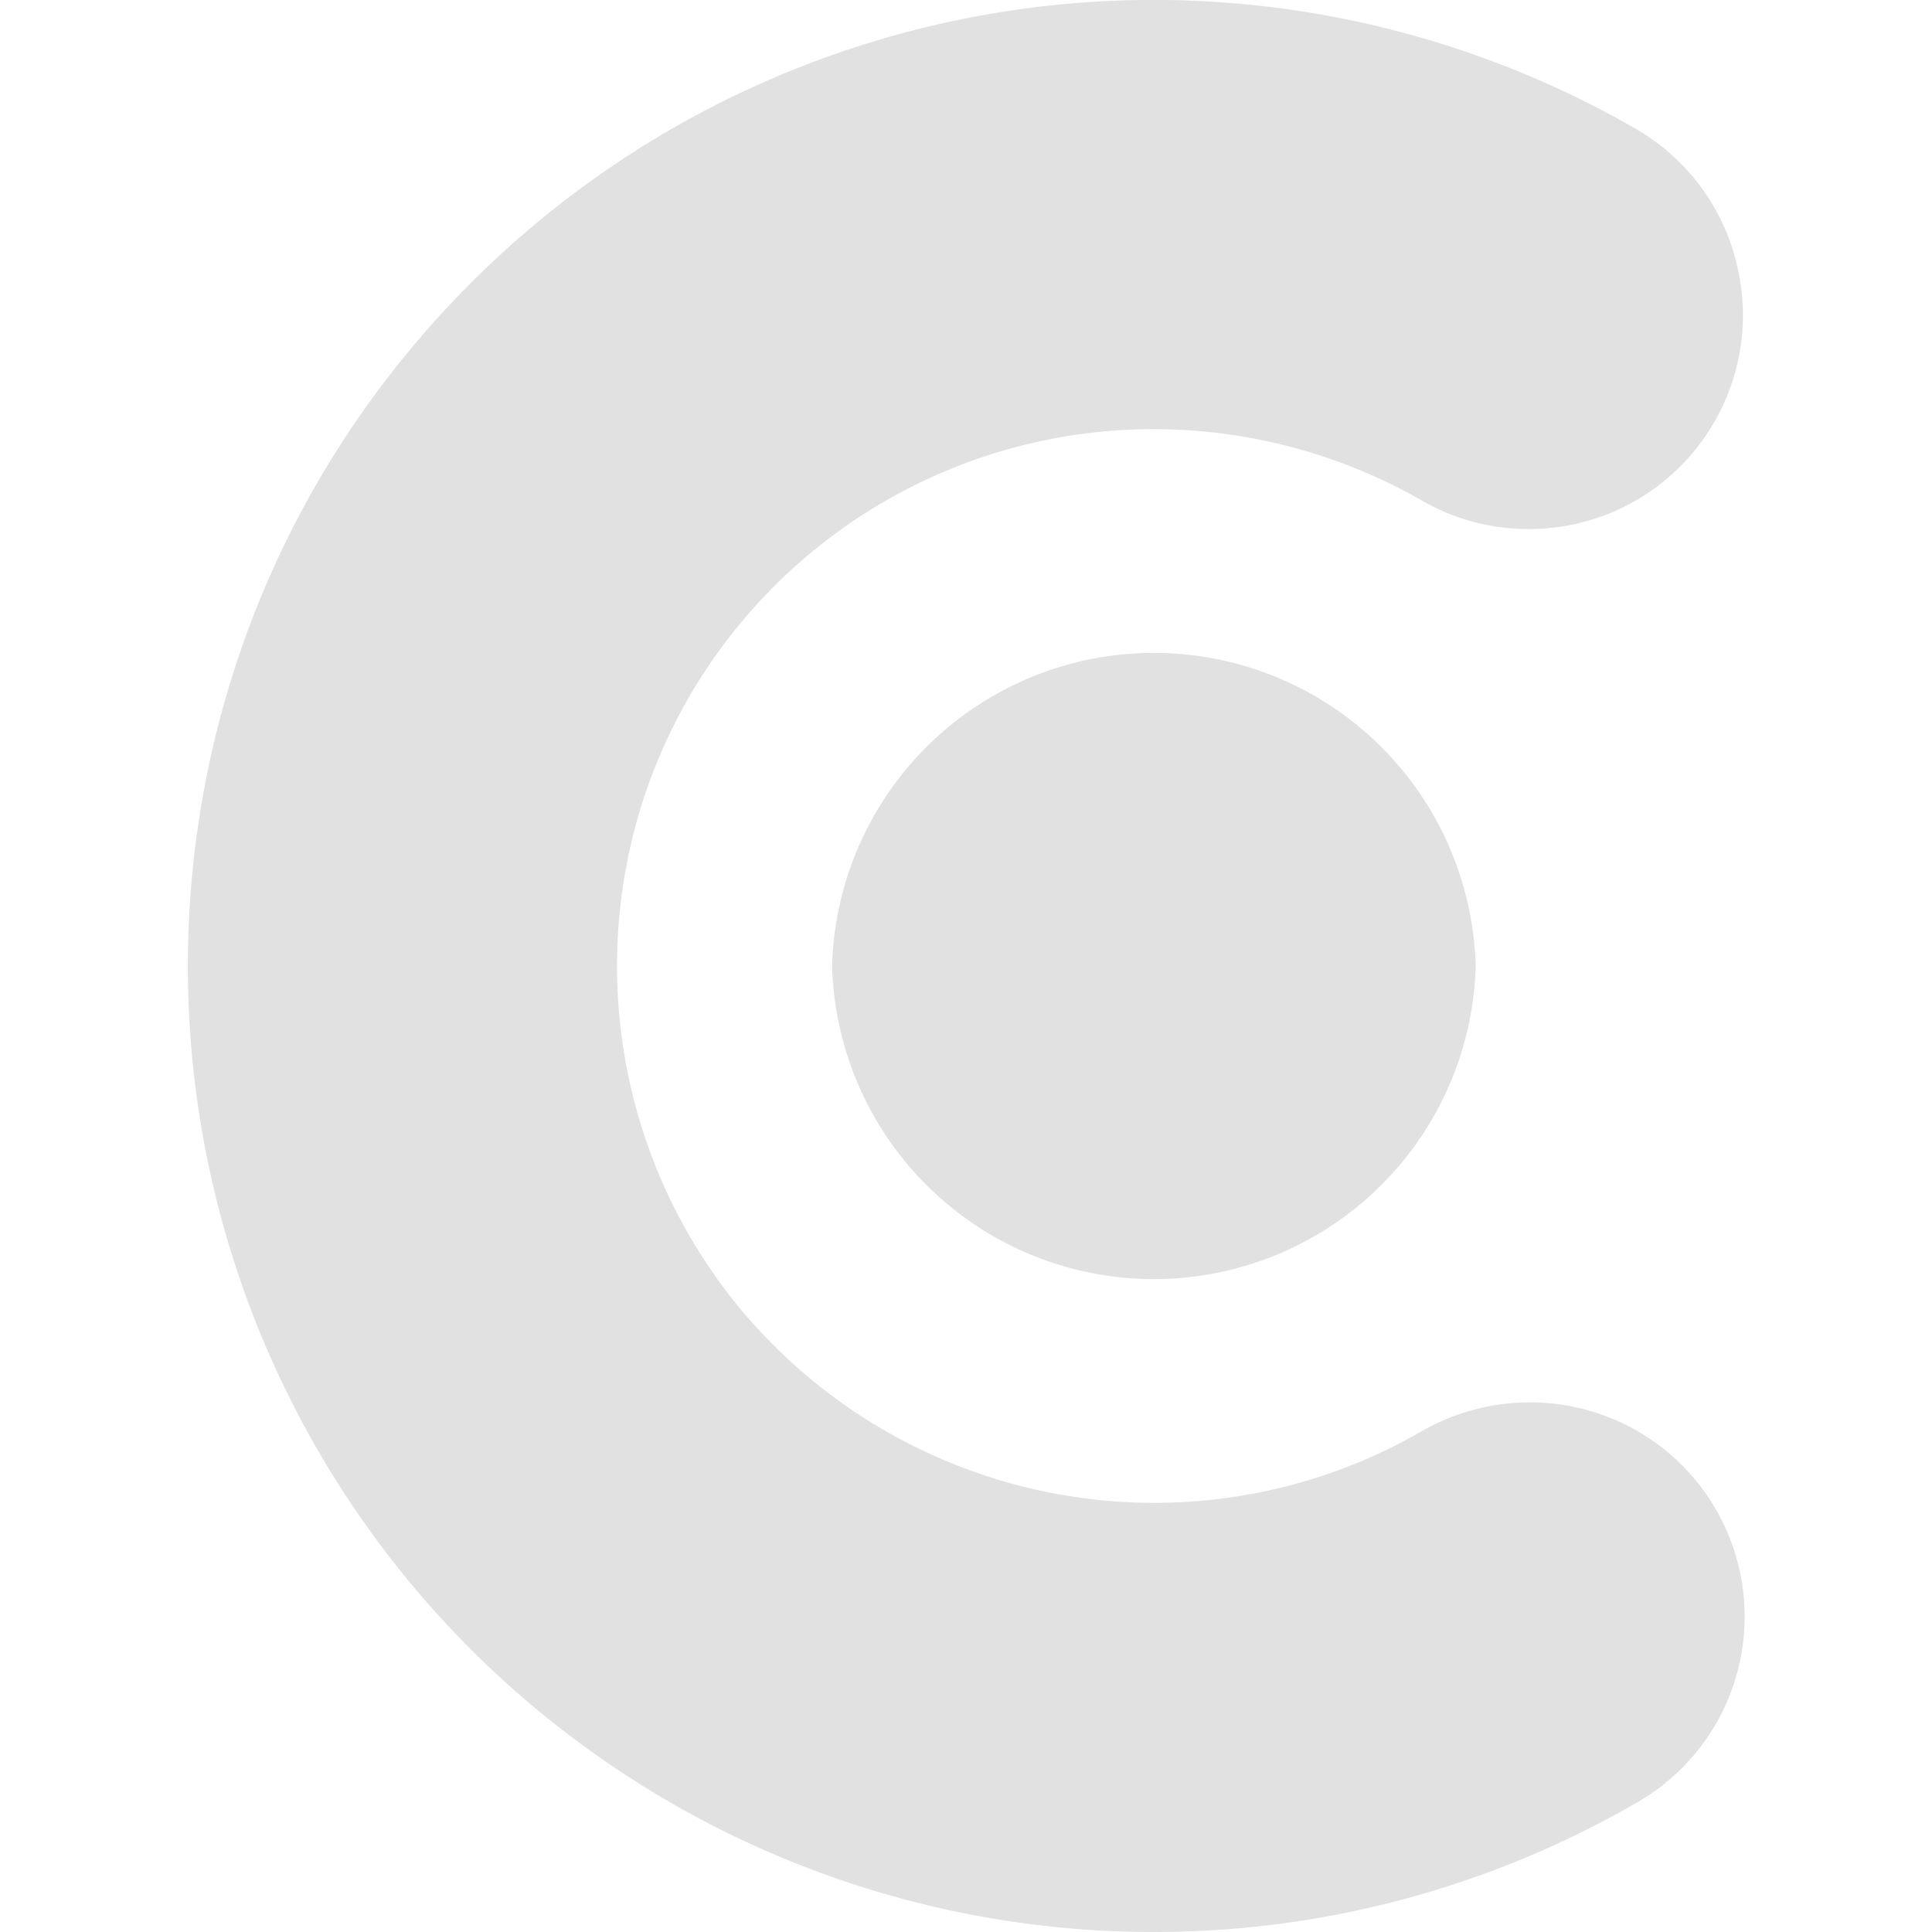 <svg xmlns="http://www.w3.org/2000/svg" style="isolation:isolate" width="16" height="16" version="1.1" id="svg58986"><defs id="defs58982"><style id="current-color-scheme" type="text/css"/></defs><path fill-rule="evenodd" d="M11.777 11.851a1.797 1.797 0 0 1 1.35-.178 1.774 1.774 0 0 1 .427 3.256A7.98 7.98 0 0 1 9.561 16a7.996 7.996 0 0 1-8.005-8c0-1.879.657-3.696 1.866-5.135a7.996 7.996 0 0 1 10.123-1.799c.409.236.706.622.826 1.075a1.772 1.772 0 0 1-1.253 2.181c-.453.12-.937.058-1.345-.178a4.472 4.472 0 0 0-2.217-.59A4.442 4.442 0 0 0 5.11 8c0 1.048.368 2.061 1.039 2.861a4.463 4.463 0 0 0 3.407 1.585c.782 0 1.546-.204 2.221-.595zM6.891 8a2.666 2.666 0 0 1 5.33 0 2.666 2.666 0 0 1-5.33 0z" fill="currentColor" color="#e1e1e1" id="path58984"/></svg>